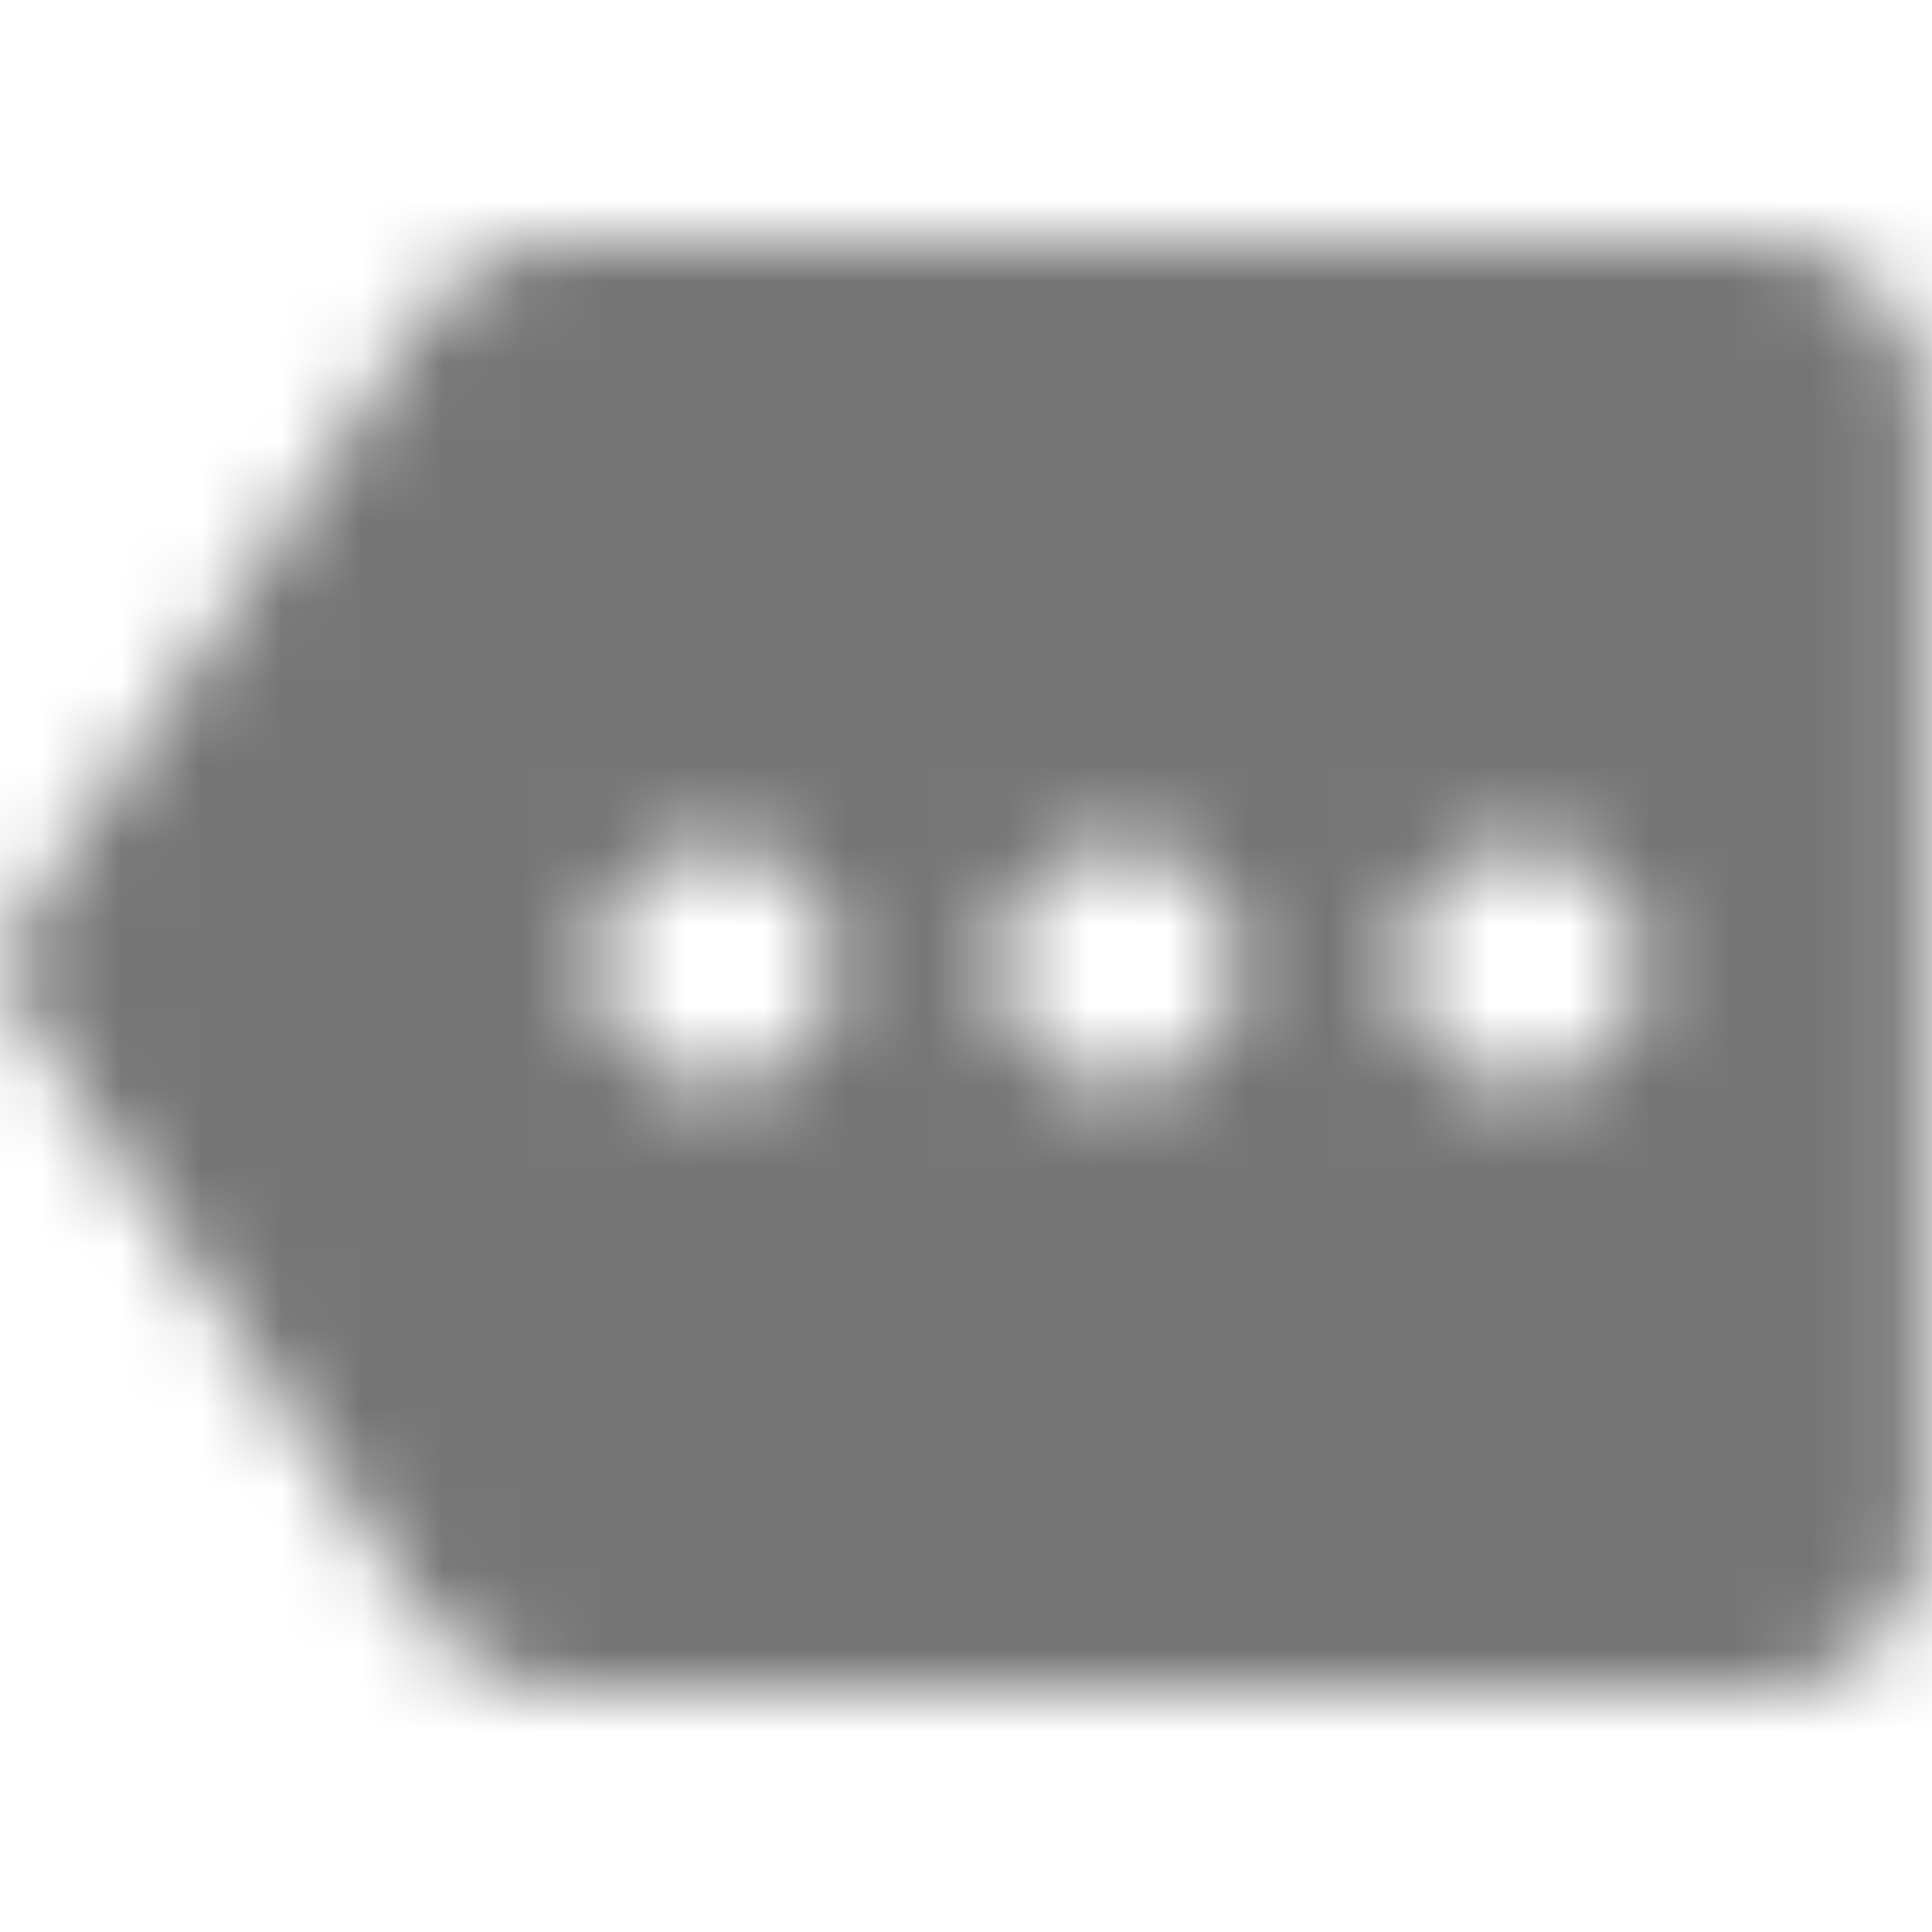 <?xml version="1.0" encoding="UTF-8"?>
<svg width="24px" height="24px" viewBox="0 0 24 24" version="1.1" xmlns="http://www.w3.org/2000/svg" xmlns:xlink="http://www.w3.org/1999/xlink">
    <!-- Generator: Sketch 50 (54983) - http://www.bohemiancoding.com/sketch -->
    <title>icon/notification/more_24px_rounded</title>
    <desc>Created with Sketch.</desc>
    <defs>
        <path d="M21.898,3 L6.897,3 C6.207,3 5.668,3.35 5.308,3.88 L0.268,11.45 C0.048,11.79 0.048,12.22 0.268,12.56 L5.308,20.12 C5.668,20.64 6.277,21 6.968,21 L21.898,21 C22.997,21 23.898,20.1 23.898,19 L23.898,5 C23.898,3.9 22.997,3 21.898,3 Z M8.898,13.5 C8.068,13.5 7.397,12.83 7.397,12 C7.397,11.17 8.068,10.5 8.898,10.5 C9.727,10.5 10.398,11.17 10.398,12 C10.398,12.83 9.727,13.5 8.898,13.5 Z M13.898,13.5 C13.068,13.5 12.398,12.83 12.398,12 C12.398,11.17 13.068,10.5 13.898,10.5 C14.727,10.5 15.398,11.17 15.398,12 C15.398,12.83 14.727,13.5 13.898,13.5 Z M18.898,13.5 C18.067,13.5 17.398,12.83 17.398,12 C17.398,11.17 18.067,10.5 18.898,10.5 C19.727,10.5 20.398,11.17 20.398,12 C20.398,12.83 19.727,13.5 18.898,13.5 Z" id="path-1"></path>
    </defs>
    <g id="icon/notification/more_24px" stroke="none" stroke-width="1" fill="none" fill-rule="evenodd">
        <mask id="mask-2" fill="white">
            <use xlink:href="#path-1"></use>
        </mask>
        <g fill-rule="nonzero"></g>
        <g id="✱-/-Color-/-Icons-/-Black-/-Inactive" mask="url(#mask-2)" fill="#000000" fill-opacity="0.54">
            <rect id="Rectangle" x="0" y="0" width="24" height="24"></rect>
        </g>
    </g>
</svg>